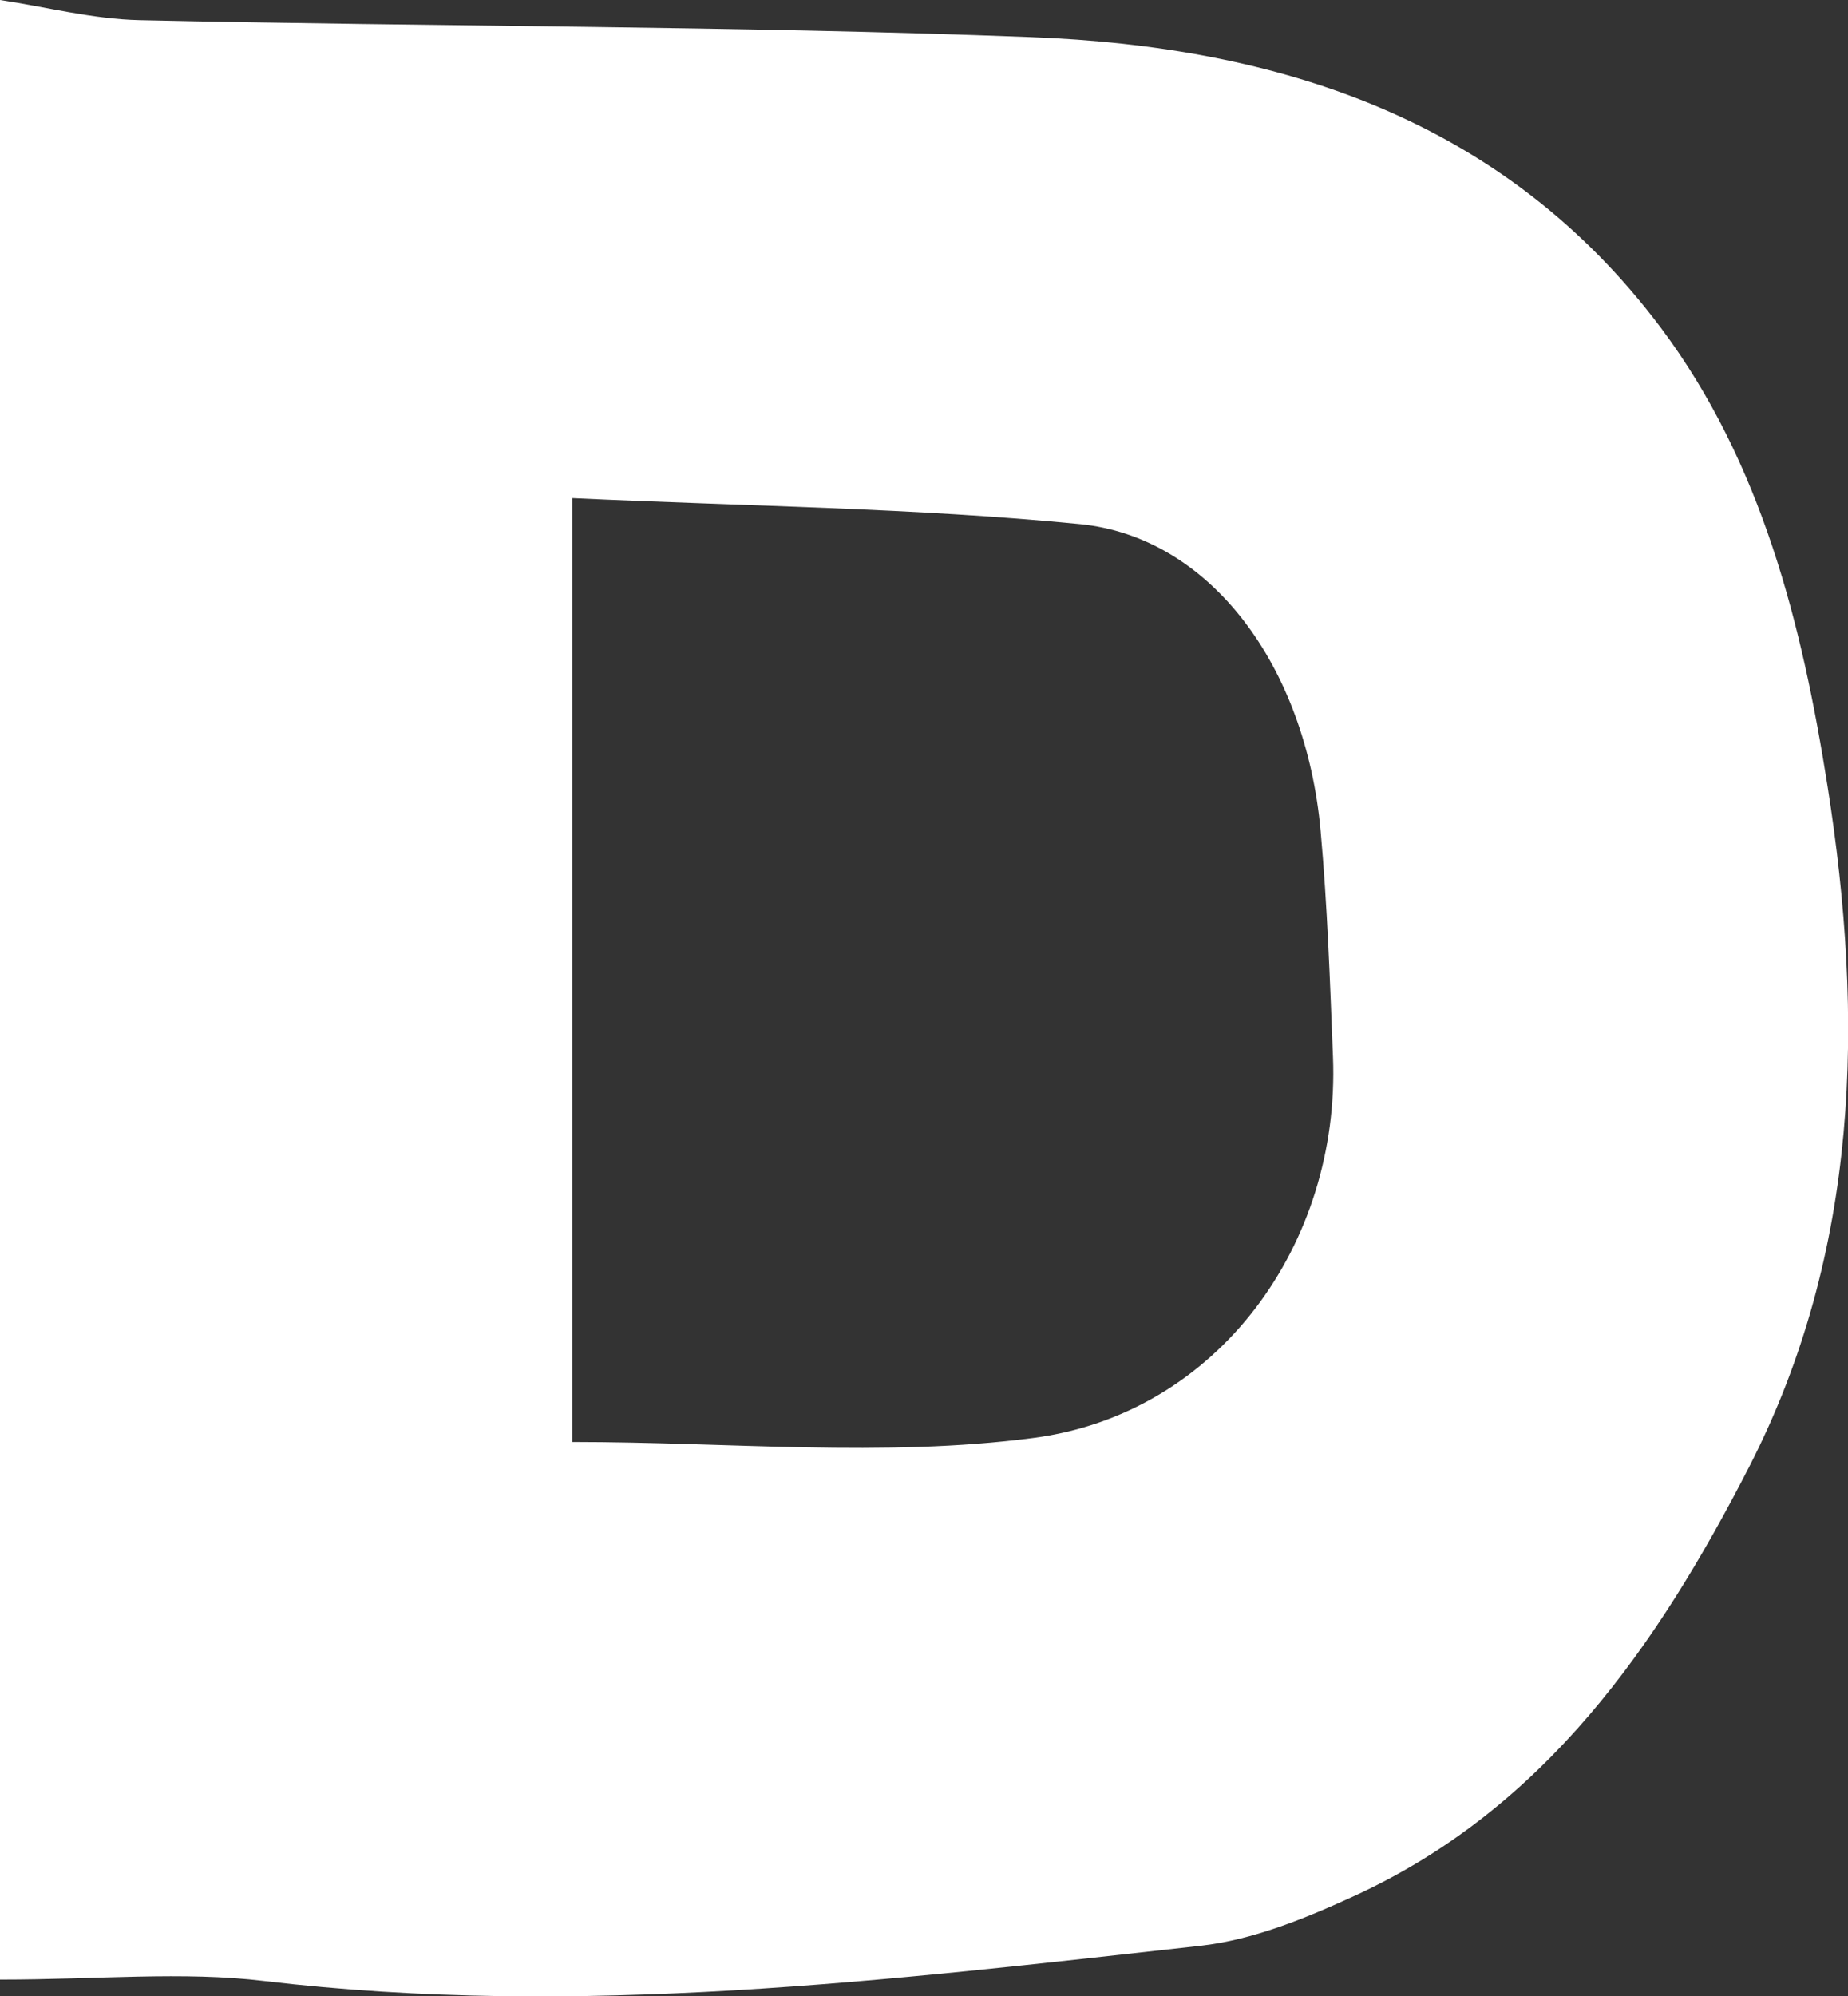 <?xml version="1.0" encoding="UTF-8"?>
<svg id="_레이어_2" data-name="레이어 2" xmlns="http://www.w3.org/2000/svg" viewBox="0 0 92.61 100">
  <rect x="0" y="0" width="92.61" height="100" fill="#333333" stroke="none"/>
  <defs>
    <style>
      .cls-1 {
        fill: #fff;
        stroke-width: 0px;
      }
    </style>
  </defs>
  <g id="_레이어_1-2" data-name="레이어 1">
    <path class="cls-1" d="M0,99.16V0c2.28.34,4.64.96,7.01,1.01,14.88.33,29.78.28,44.65.85,12.42.47,23.74,4.11,31.58,14.57,5.05,6.75,7.07,14.86,8.35,22.98,1.83,11.63,1.61,23.24-3.92,34.04-4.59,8.94-10.22,17.12-19.78,21.51-2.46,1.13-5.11,2.22-7.76,2.51-15.58,1.73-31.15,3.63-46.89,1.76-4.1-.49-8.3-.07-13.23-.07ZM28.68,24.94v47.29c7.86,0,15.59.78,23.09-.2,9.3-1.21,15.4-9.75,15.03-19.09-.15-3.78-.28-7.57-.62-11.33-.75-8.24-5.52-14.72-12.08-15.36-8.27-.81-16.61-.89-25.42-1.3Z"/>
  </g>
</svg>